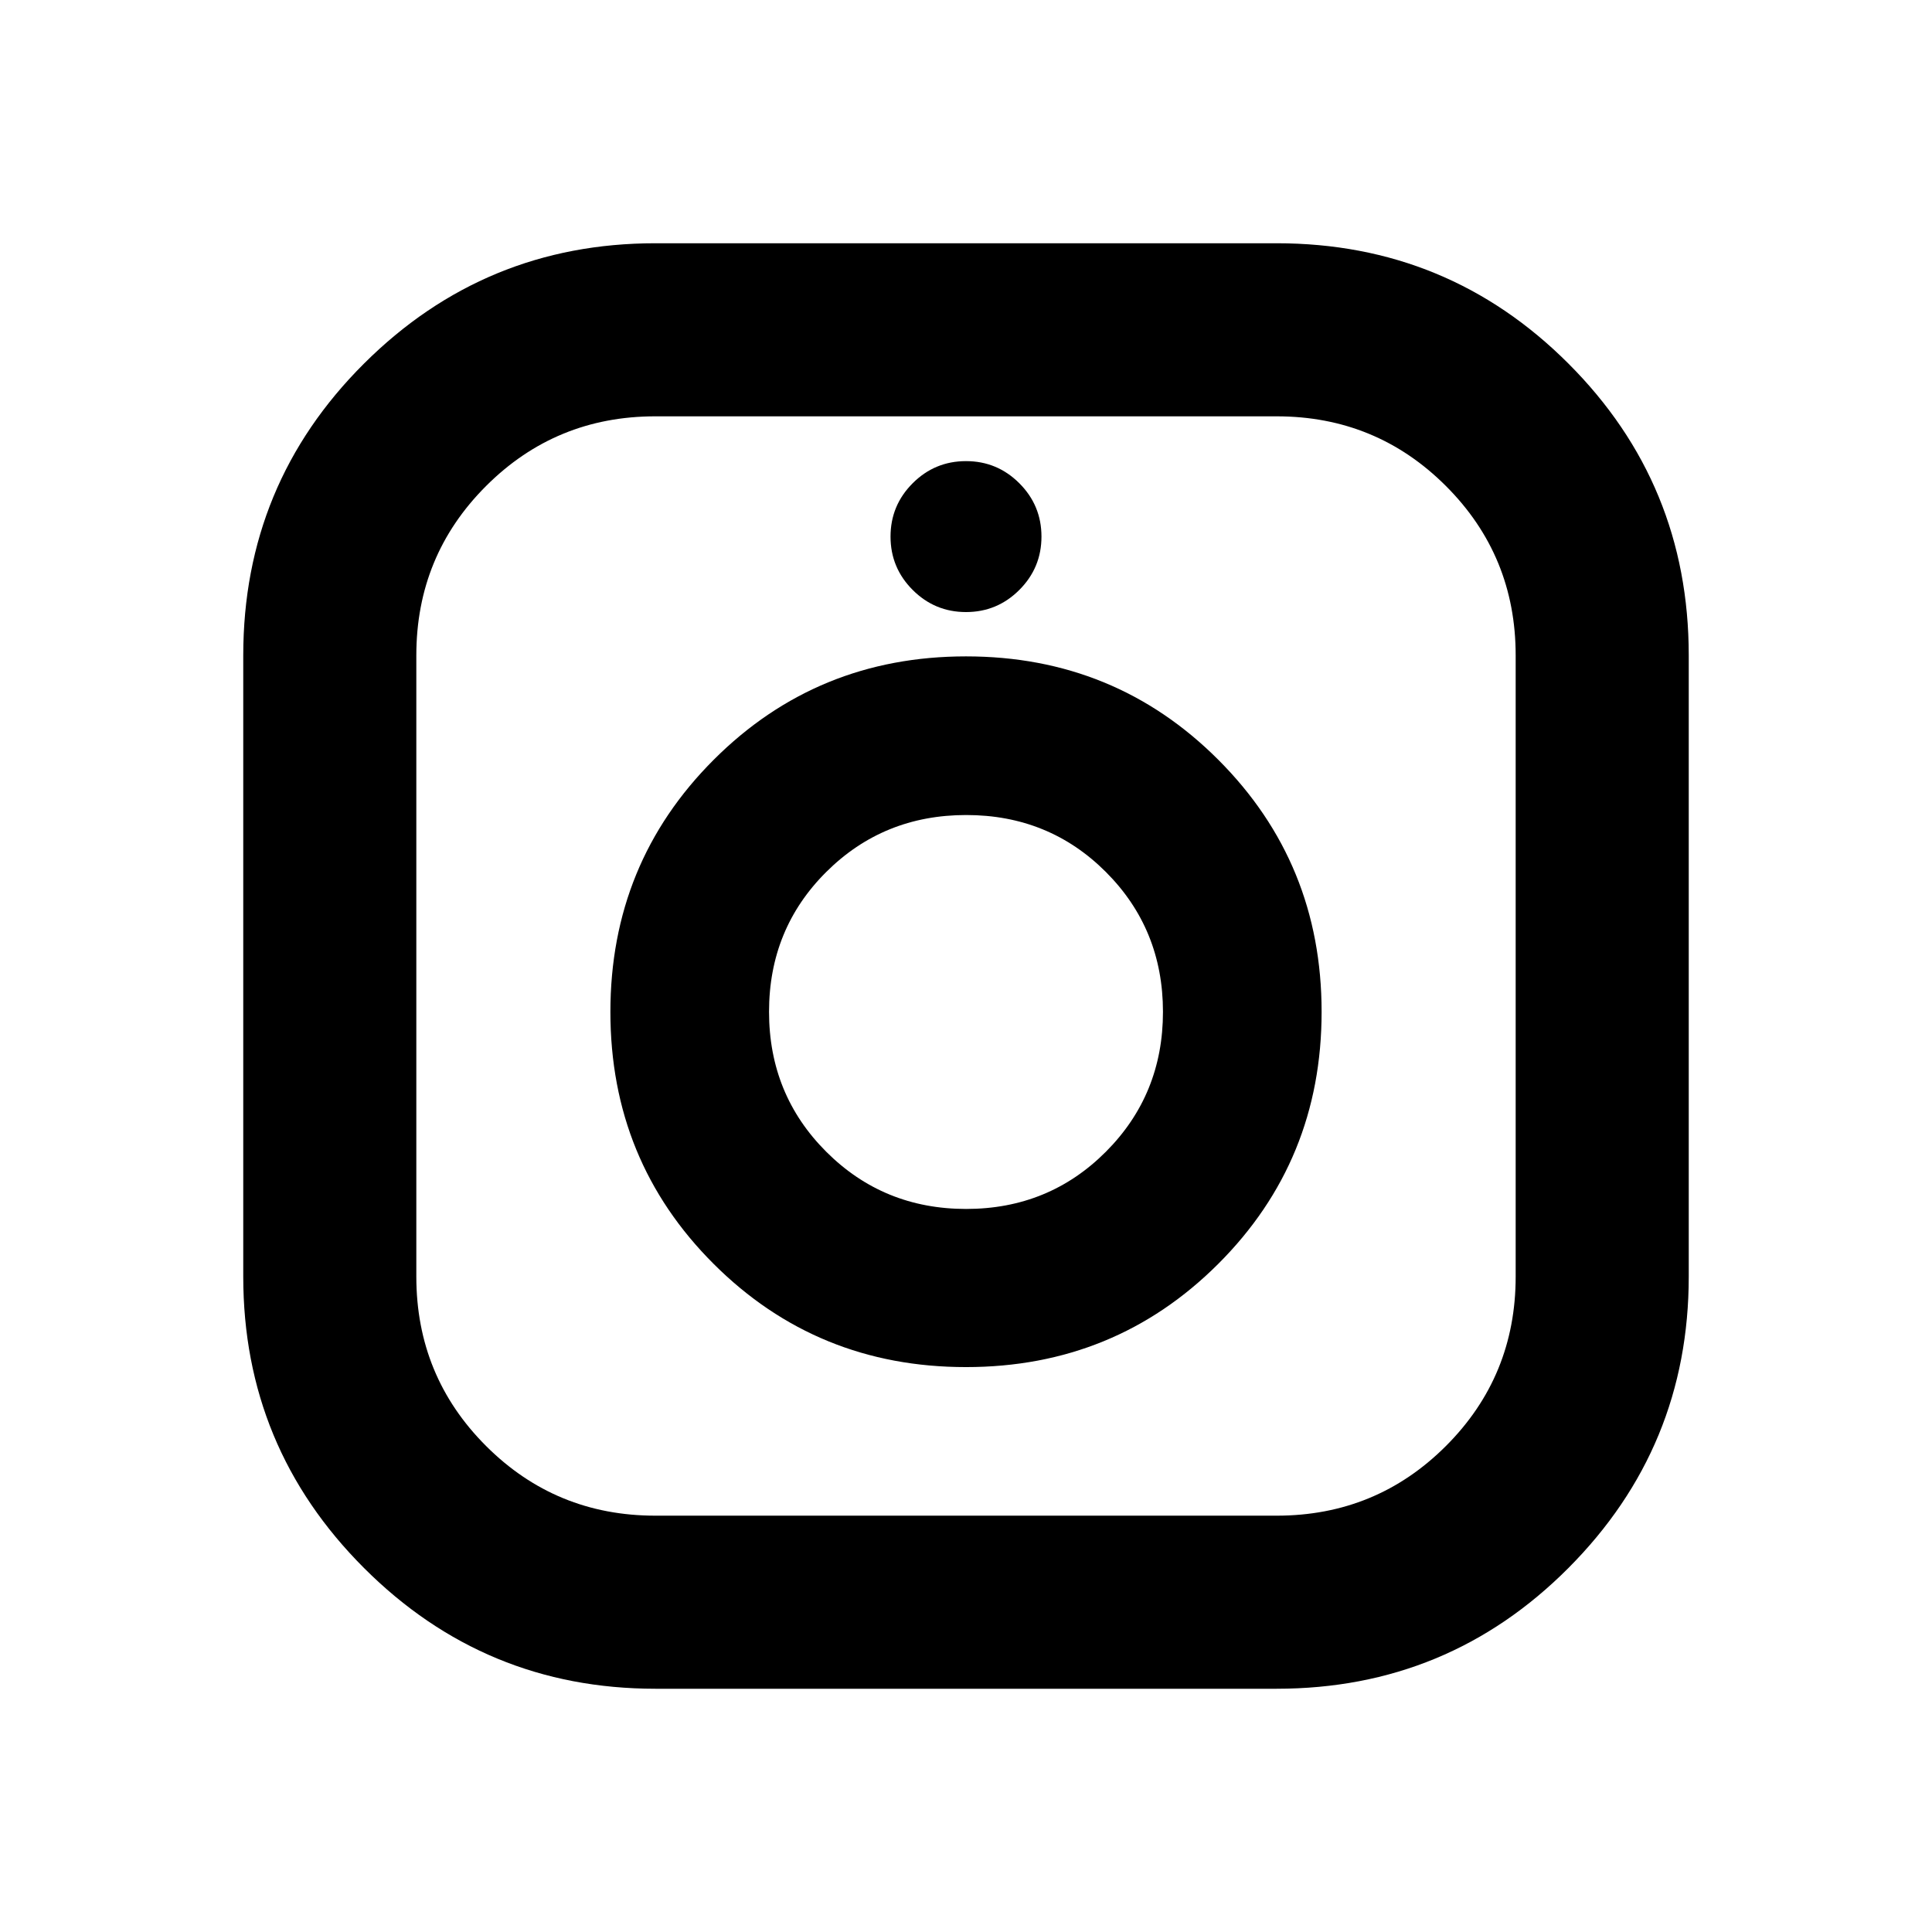 <svg xmlns="http://www.w3.org/2000/svg" height="24" viewBox="0 -960 960 960" width="24"><path d="M325.67-120.87q-84.8 0-144.8-60-60-60-60-144.8v-308.66q0-85.23 60-145.01 60-59.79 144.8-59.79h308.66q85.23 0 145.01 59.79 59.79 59.78 59.79 145.01v308.66q0 84.8-59.79 144.8-59.78 60-145.01 60H325.67Zm-.03-86h308.72q49.49 0 84.13-34.64 34.64-34.64 34.64-84.13v-308.72q0-49.49-34.64-84.13-34.64-34.64-84.13-34.64H325.64q-49.49 0-84.13 34.64-34.64 34.64-34.64 84.13v308.72q0 49.49 34.64 84.13 34.64 34.64 84.13 34.64Zm154.35-73.83q73.99 0 125.35-51.29 51.36-51.3 51.36-125.22t-51.35-125.28q-51.34-51.36-125.34-51.36-73.99 0-125.35 51.35-51.36 51.34-51.36 125.33 0 74 51.35 125.24 51.34 51.23 125.34 51.23Zm.07-78.58q-41.07 0-69.5-28.42-28.43-28.41-28.43-69.56 0-41.15 28.41-69.45 28.42-28.31 69.56-28.31 41.15 0 69.46 28.36 28.31 28.37 28.31 69.44 0 41.08-28.36 69.51-28.37 28.43-69.45 28.43ZM480-655.87q15.5 0 26.5-11t11-26.5q0-15.5-11-26.5t-26.5-11q-15.5 0-26.5 11t-11 26.5q0 15.5 11 26.5t26.5 11Zm0 198.72Z"/></svg>